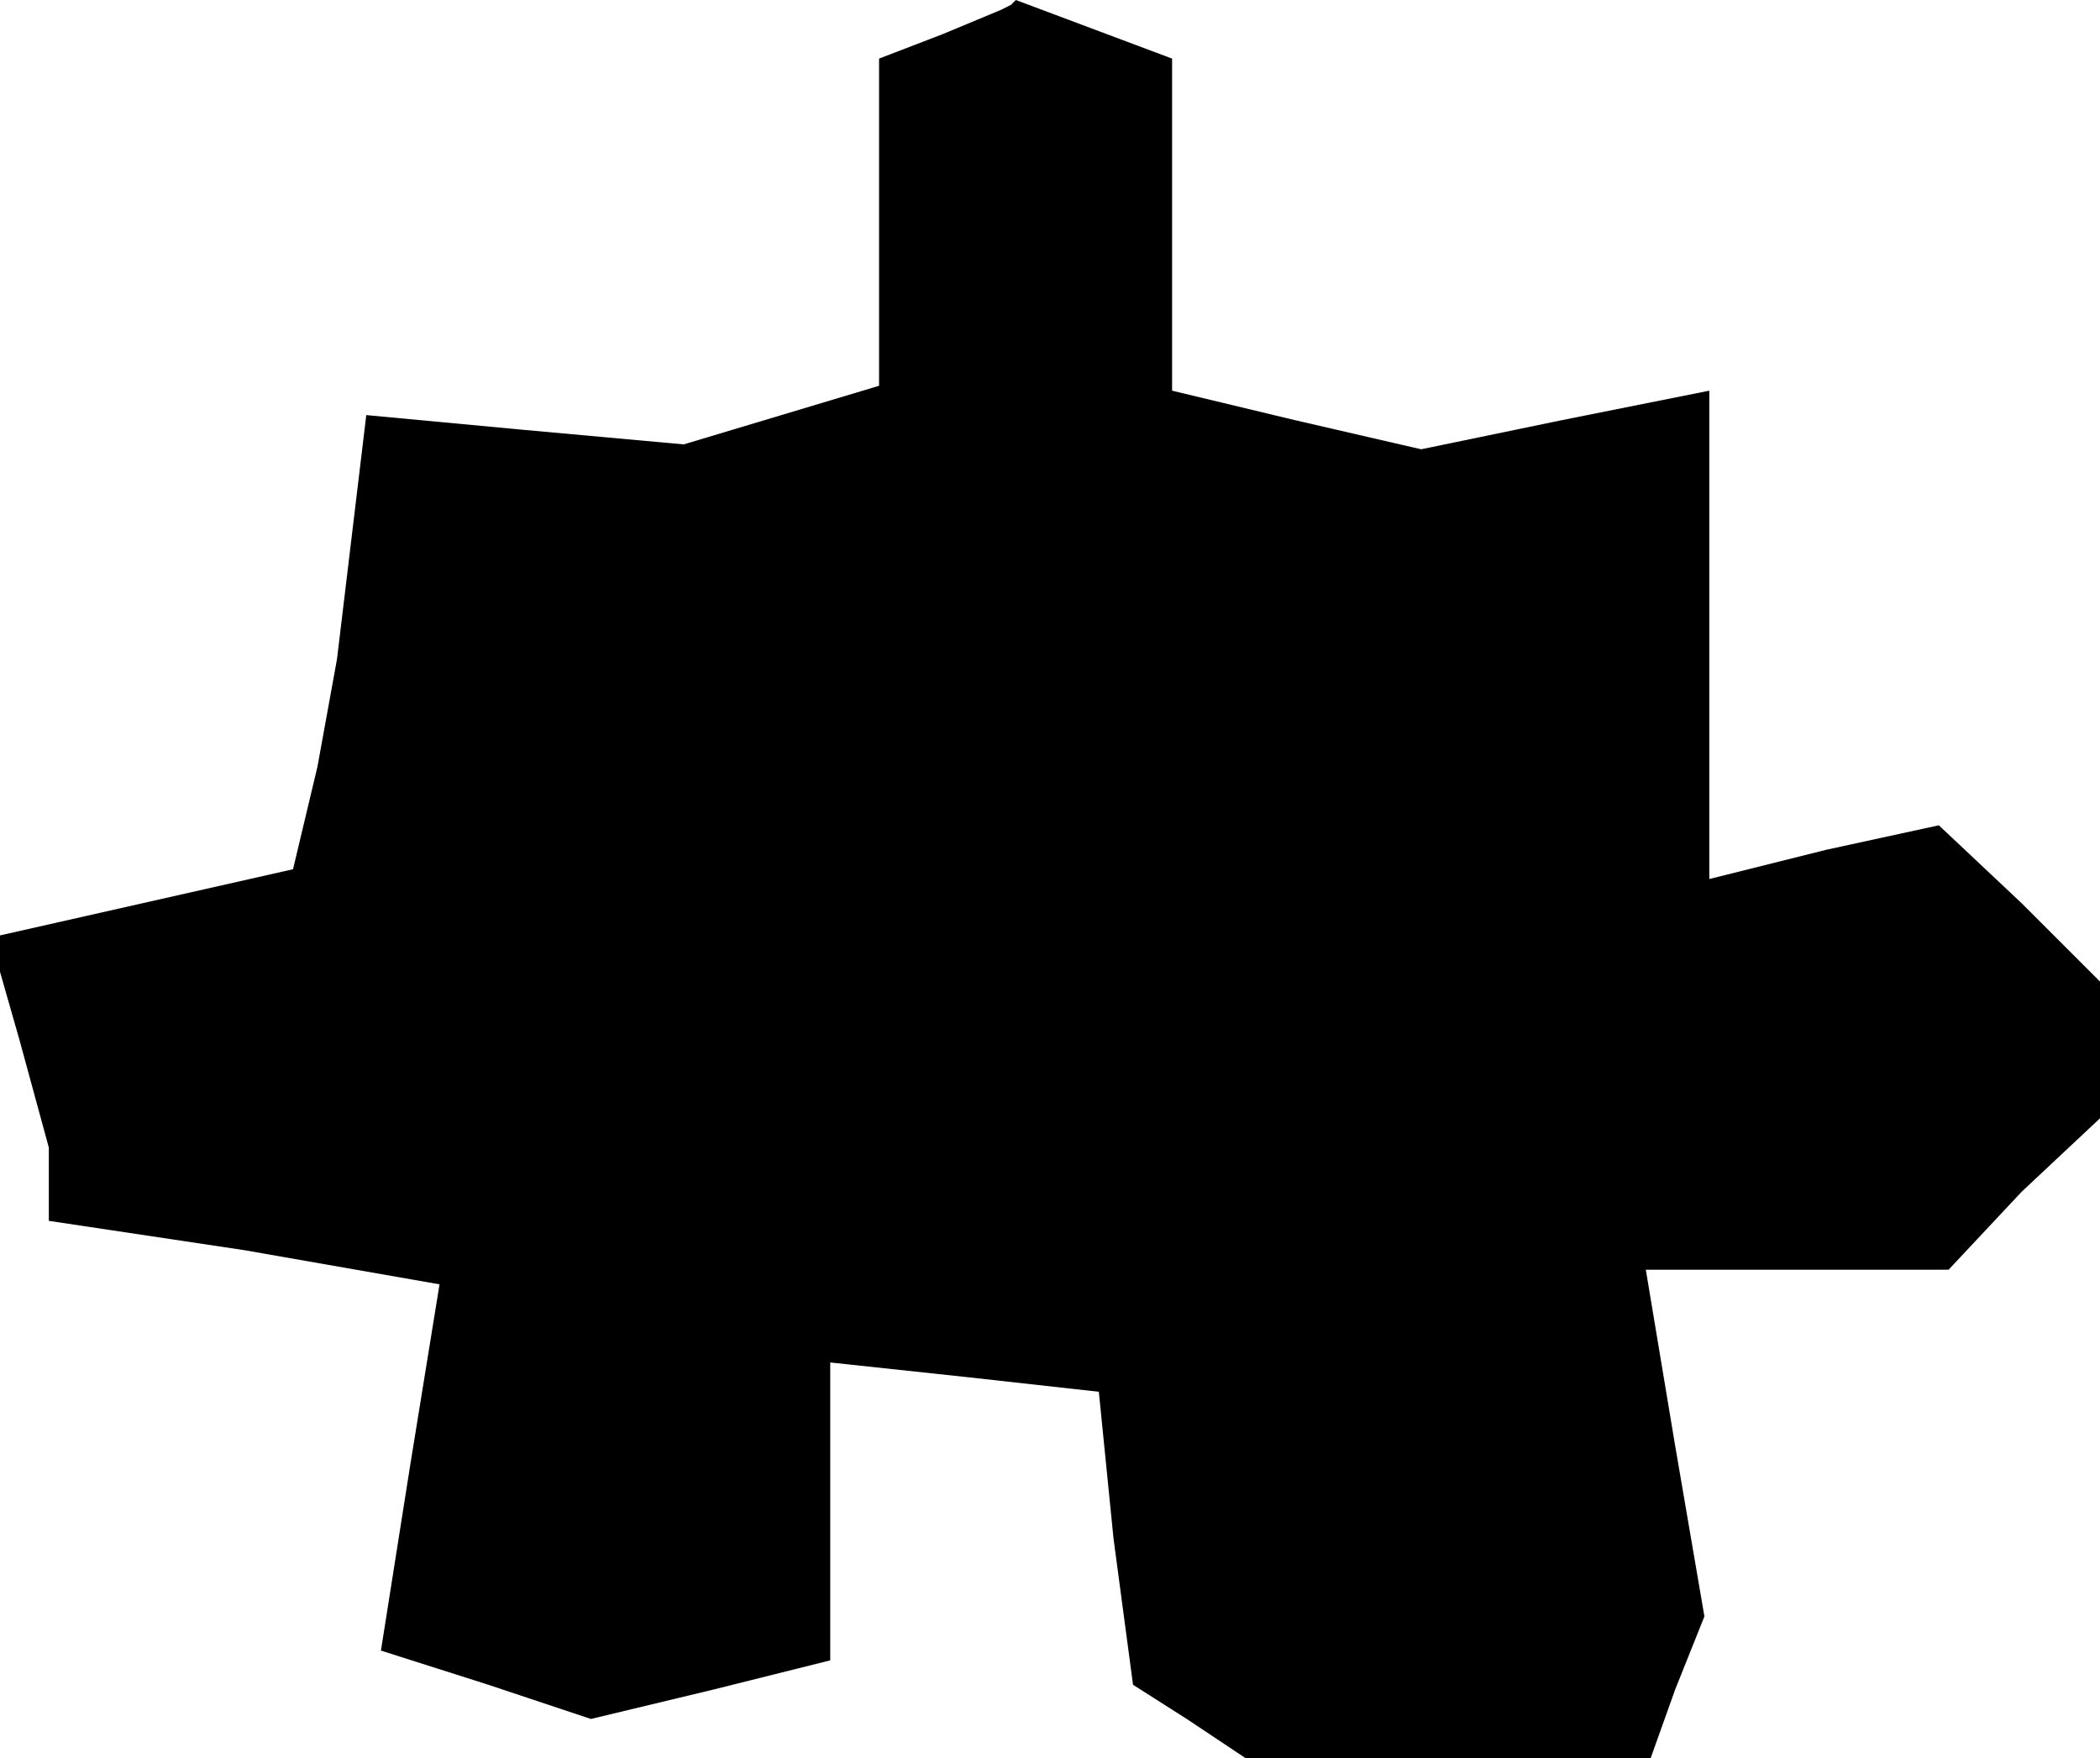 <?xml version="1.0" standalone="no"?>
<!DOCTYPE svg PUBLIC "-//W3C//DTD SVG 20010904//EN"
 "http://www.w3.org/TR/2001/REC-SVG-20010904/DTD/svg10.dtd">
<svg version="1.0" xmlns="http://www.w3.org/2000/svg"
 width="43pt" height="36pt" viewBox="0 0 43 36"
 preserveAspectRatio="xMidYMid meet">
<g transform="translate(0,36) scale(0.1,-0.1)"
fill="#000000" stroke="none">
<path d="M193 353 l-13 -5 0 -33 0 -34 -20 -6 -20 -6 -33 3 -32 3 -3 -25 -3
-25 -4 -22 -5 -21 -31 -7 -31 -7 6 -21 6 -22 0 -7 0 -8 40 -6 40 -7 -6 -37 -6
-38 22 -7 21 -7 25 6 24 6 0 31 0 30 28 -3 27 -3 3 -30 4 -30 11 -7 12 -8 41
0 42 0 5 14 6 15 -6 35 -6 36 31 0 31 0 15 16 16 15 0 14 0 14 -16 16 -17 16
-23 -5 -24 -6 0 50 0 50 -30 -6 -29 -6 -26 6 -25 6 0 34 0 34 -16 6 -16 6 -1
-1 -2 -1 -12 -5z"/>
</g>
</svg>
